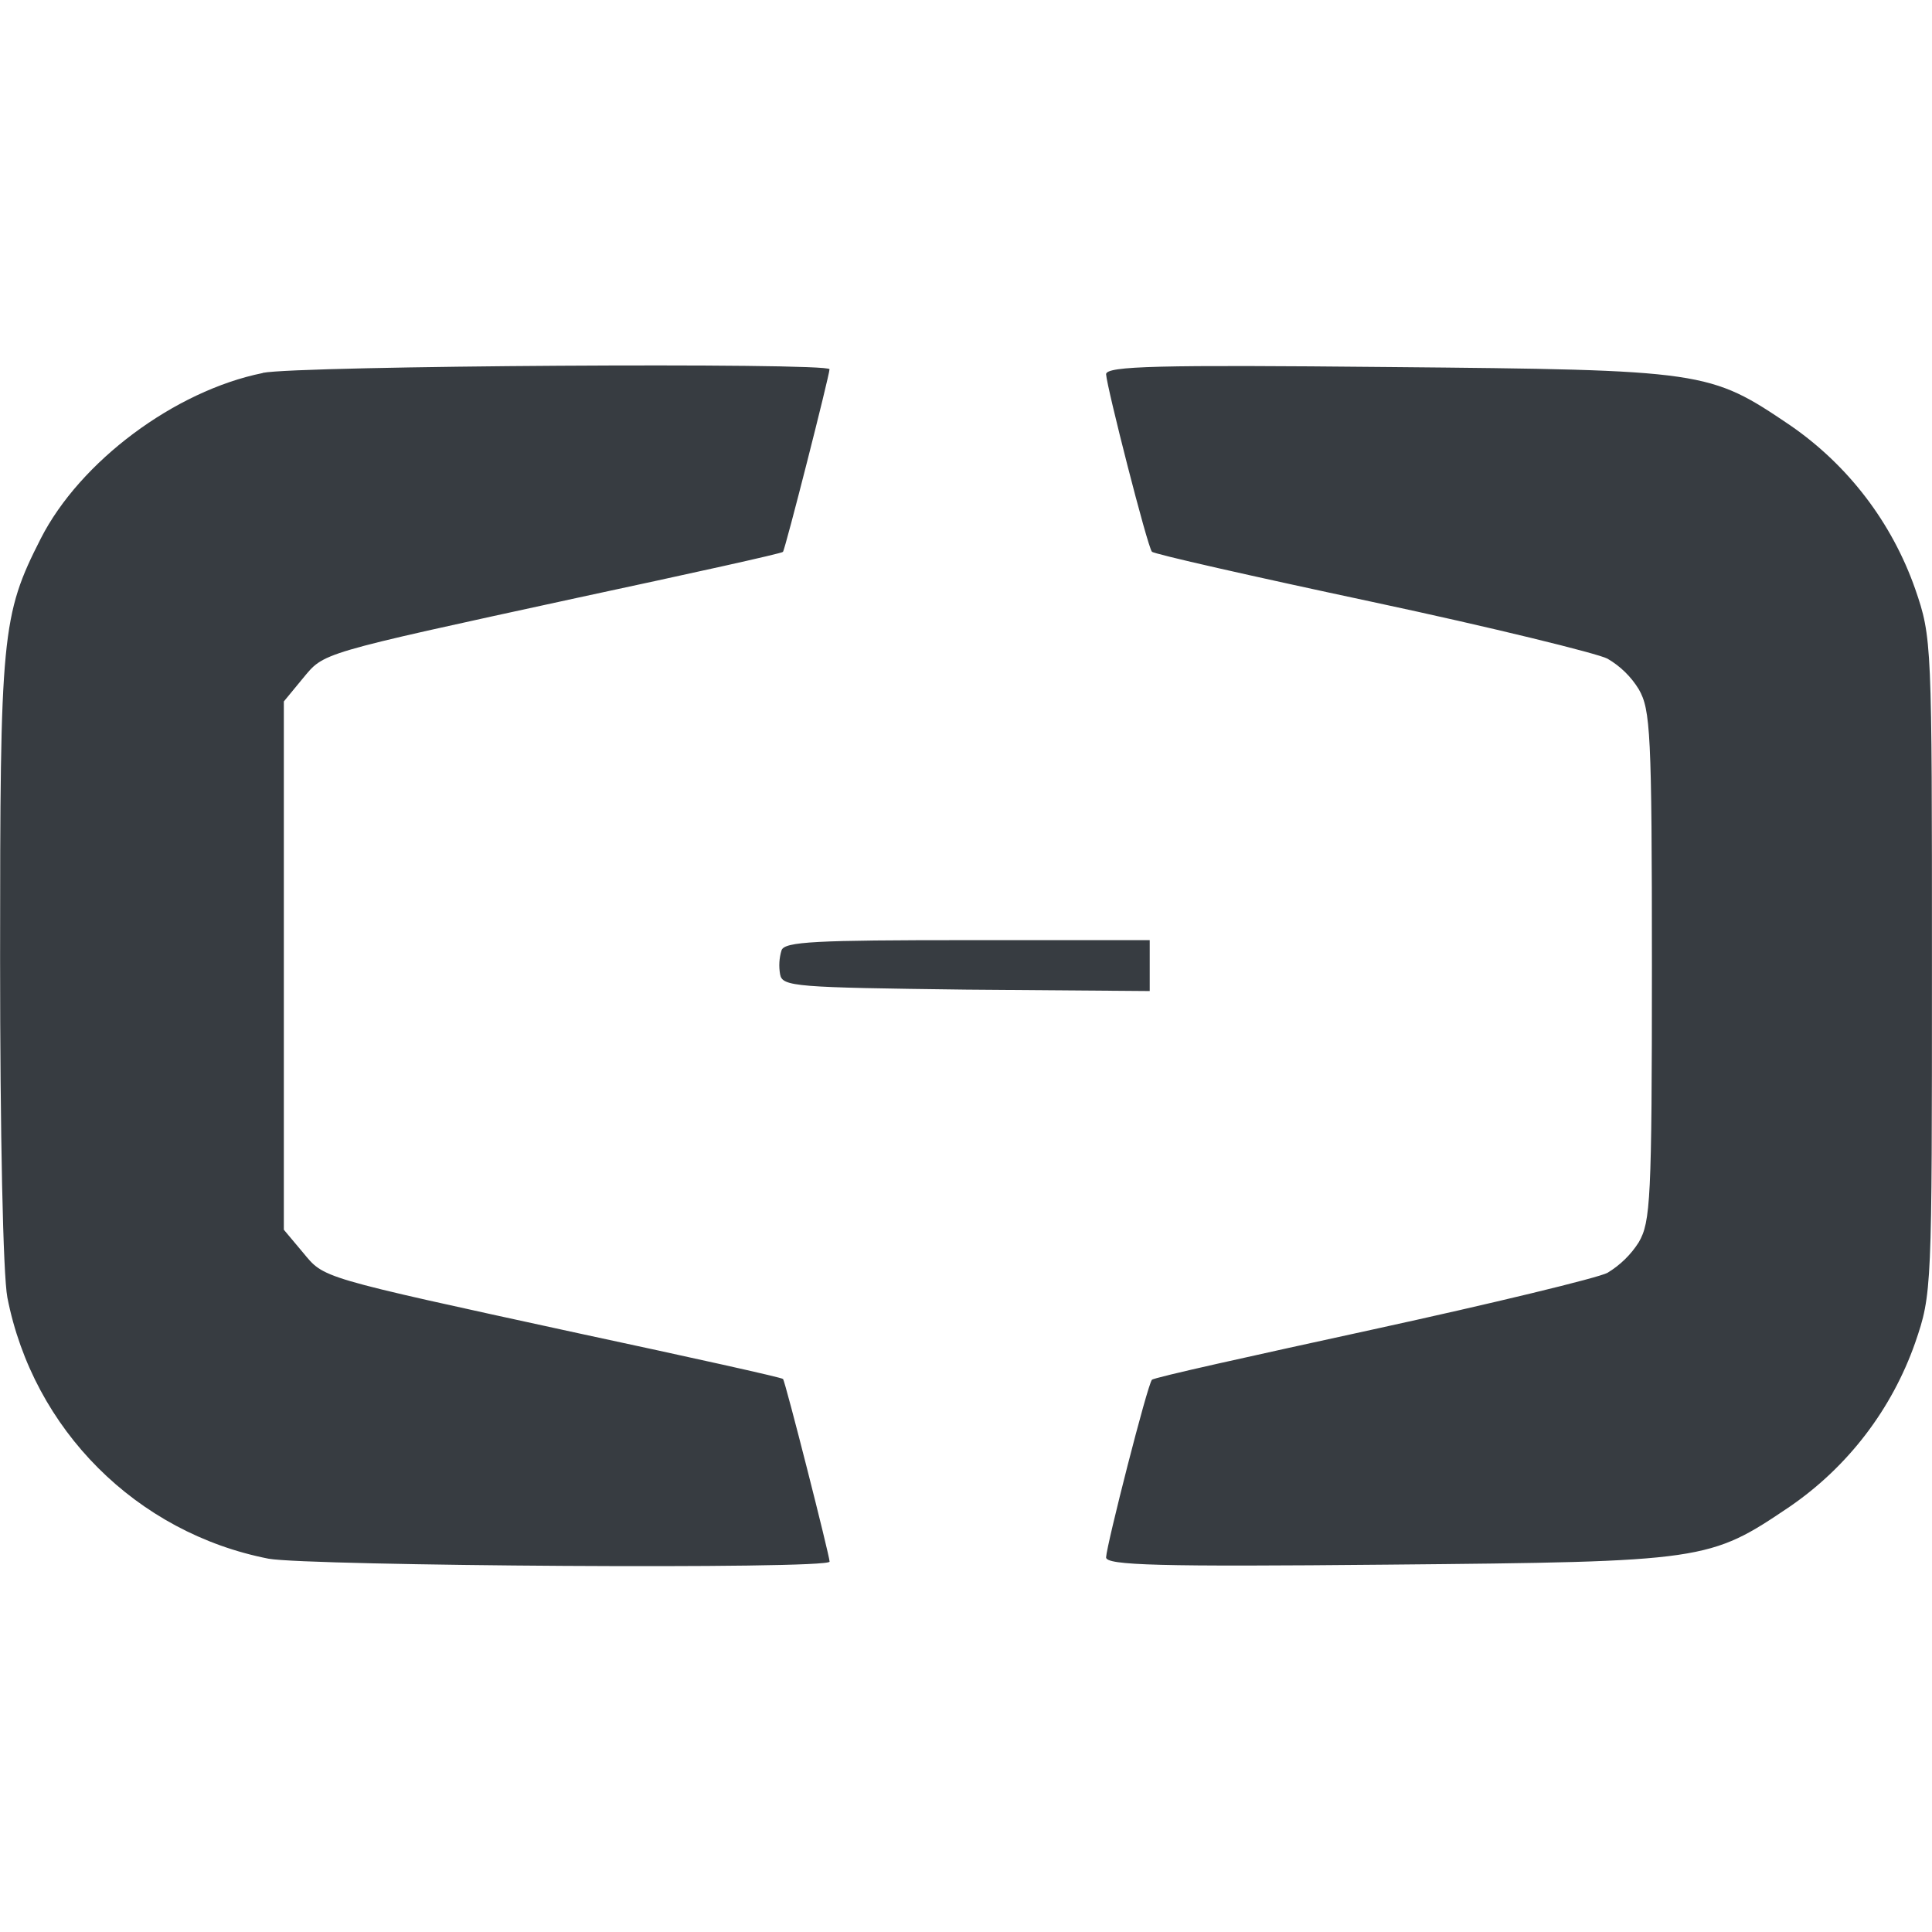 <?xml version="1.0" encoding="UTF-8" standalone="no"?>
<!-- Generator: Adobe Illustrator 21.1.0, SVG Export Plug-In . SVG Version: 6.00 Build 0)  -->

<svg
   xmlns:dc="http://purl.org/dc/elements/1.1/"
   xmlns:cc="http://creativecommons.org/ns#"
   xmlns:rdf="http://www.w3.org/1999/02/22-rdf-syntax-ns#"
   xmlns:svg="http://www.w3.org/2000/svg"
   xmlns="http://www.w3.org/2000/svg"
   xmlns:sodipodi="http://sodipodi.sourceforge.net/DTD/sodipodi-0.dtd"
   xmlns:inkscape="http://www.inkscape.org/namespaces/inkscape"
   version="1.1"
   id="Layer_1"
   x="0px"
   y="0px"
   viewBox="-22.98 -3.25 64 64"
   xml:space="preserve"
   sodipodi:docname="alibaba-cloud-icon.svg"
   width="64"
   height="64"
   inkscape:version="0.92.3 (2405546, 2018-03-11)"><defs
   id="defs13">
	

		
		
	</defs><sodipodi:namedview
   pagecolor="#ffffff"
   bordercolor="#666666"
   borderopacity="1"
   objecttolerance="10"
   gridtolerance="10"
   guidetolerance="10"
   inkscape:pageopacity="0"
   inkscape:pageshadow="2"
   inkscape:window-width="1920"
   inkscape:window-height="1001"
   id="namedview11"
   showgrid="false"
   inkscape:zoom="4.5390642"
   inkscape:cx="100.35116"
   inkscape:cy="34.89671"
   inkscape:window-x="-9"
   inkscape:window-y="-9"
   inkscape:window-maximized="1"
   inkscape:current-layer="Layer_1" />
<style
   type="text/css"
   id="style2">
	.st0{fill:#373C41;}
</style>
<g
   id="g837"
   transform="matrix(2.619,0,0,2.619,18.542,-41.314)"><g
     transform="translate(-15.853,-20.07)"
     id="g832"><path
       sodipodi:nodetypes="cssccsccccccccsccccsccsccccccccscccsc"
       class="st0"
       d="M 3.322,39.322 C 2.209,39.547 1.012,40.44 0.515,41.415 0.018,42.391 0,42.63 0,46.735 c 0,2.19 0.037,3.994 0.092,4.28 0.327,1.671 1.633,2.977 3.304,3.304 0.506,0.092 7.096,0.138 7.096,0.037 0,-0.074 -0.561,-2.282 -0.589,-2.31 -0.009,-0.018 -1.178,-0.276 -2.595,-0.58 C 4.003,50.747 4.105,50.775 3.829,50.444 L 3.589,50.158 v -6.682 l 0.239,-0.29 c 0.276,-0.331 0.175,-0.304 3.479,-1.022 1.417,-0.304 2.586,-0.561 2.595,-0.58 0.028,-0.028 0.589,-2.236 0.589,-2.31 0,-0.087 -6.728,-0.046 -7.169,0.046 z m 10.667,0.014 c 0.009,0.166 0.525,2.19 0.58,2.246 0.018,0.028 1.279,0.313 2.789,0.635 1.509,0.322 2.853,0.653 2.973,0.718 0.162,0.094 0.298,0.227 0.396,0.387 0.147,0.258 0.166,0.534 0.166,3.497 0,2.963 -0.018,3.24 -0.166,3.497 -0.1,0.158 -0.236,0.29 -0.396,0.387 -0.12,0.064 -1.454,0.387 -2.973,0.718 -1.519,0.331 -2.77,0.607 -2.789,0.635 -0.055,0.055 -0.571,2.08 -0.58,2.246 0,0.101 0.663,0.12 3.571,0.092 4.013,-0.037 4.059,-0.046 5.08,-0.736 0.734,-0.505 1.288,-1.23 1.583,-2.071 0.212,-0.617 0.212,-0.672 0.212,-4.767 0,-4.095 0,-4.151 -0.212,-4.767 -0.295,-0.841 -0.849,-1.566 -1.583,-2.071 -1.022,-0.69 -1.068,-0.699 -5.08,-0.736 -2.908,-0.028 -3.571,-0.014 -3.571,0.092 z"
       id="path4"
       inkscape:connector-curvature="0"
       style="fill:#373c41;stroke-width:0.092" /><path
       class="st0"
       d="m 9.884,46.624 c -0.03,0.098 -0.036,0.202 -0.018,0.304 0.028,0.156 0.193,0.166 2.356,0.193 l 2.319,0.018 v -0.644 h -2.301 c -1.923,0 -2.319,0.018 -2.356,0.129 z"
       id="path6"
       inkscape:connector-curvature="0"
       style="fill:#373c41;stroke-width:0.092" /></g></g>
</svg>